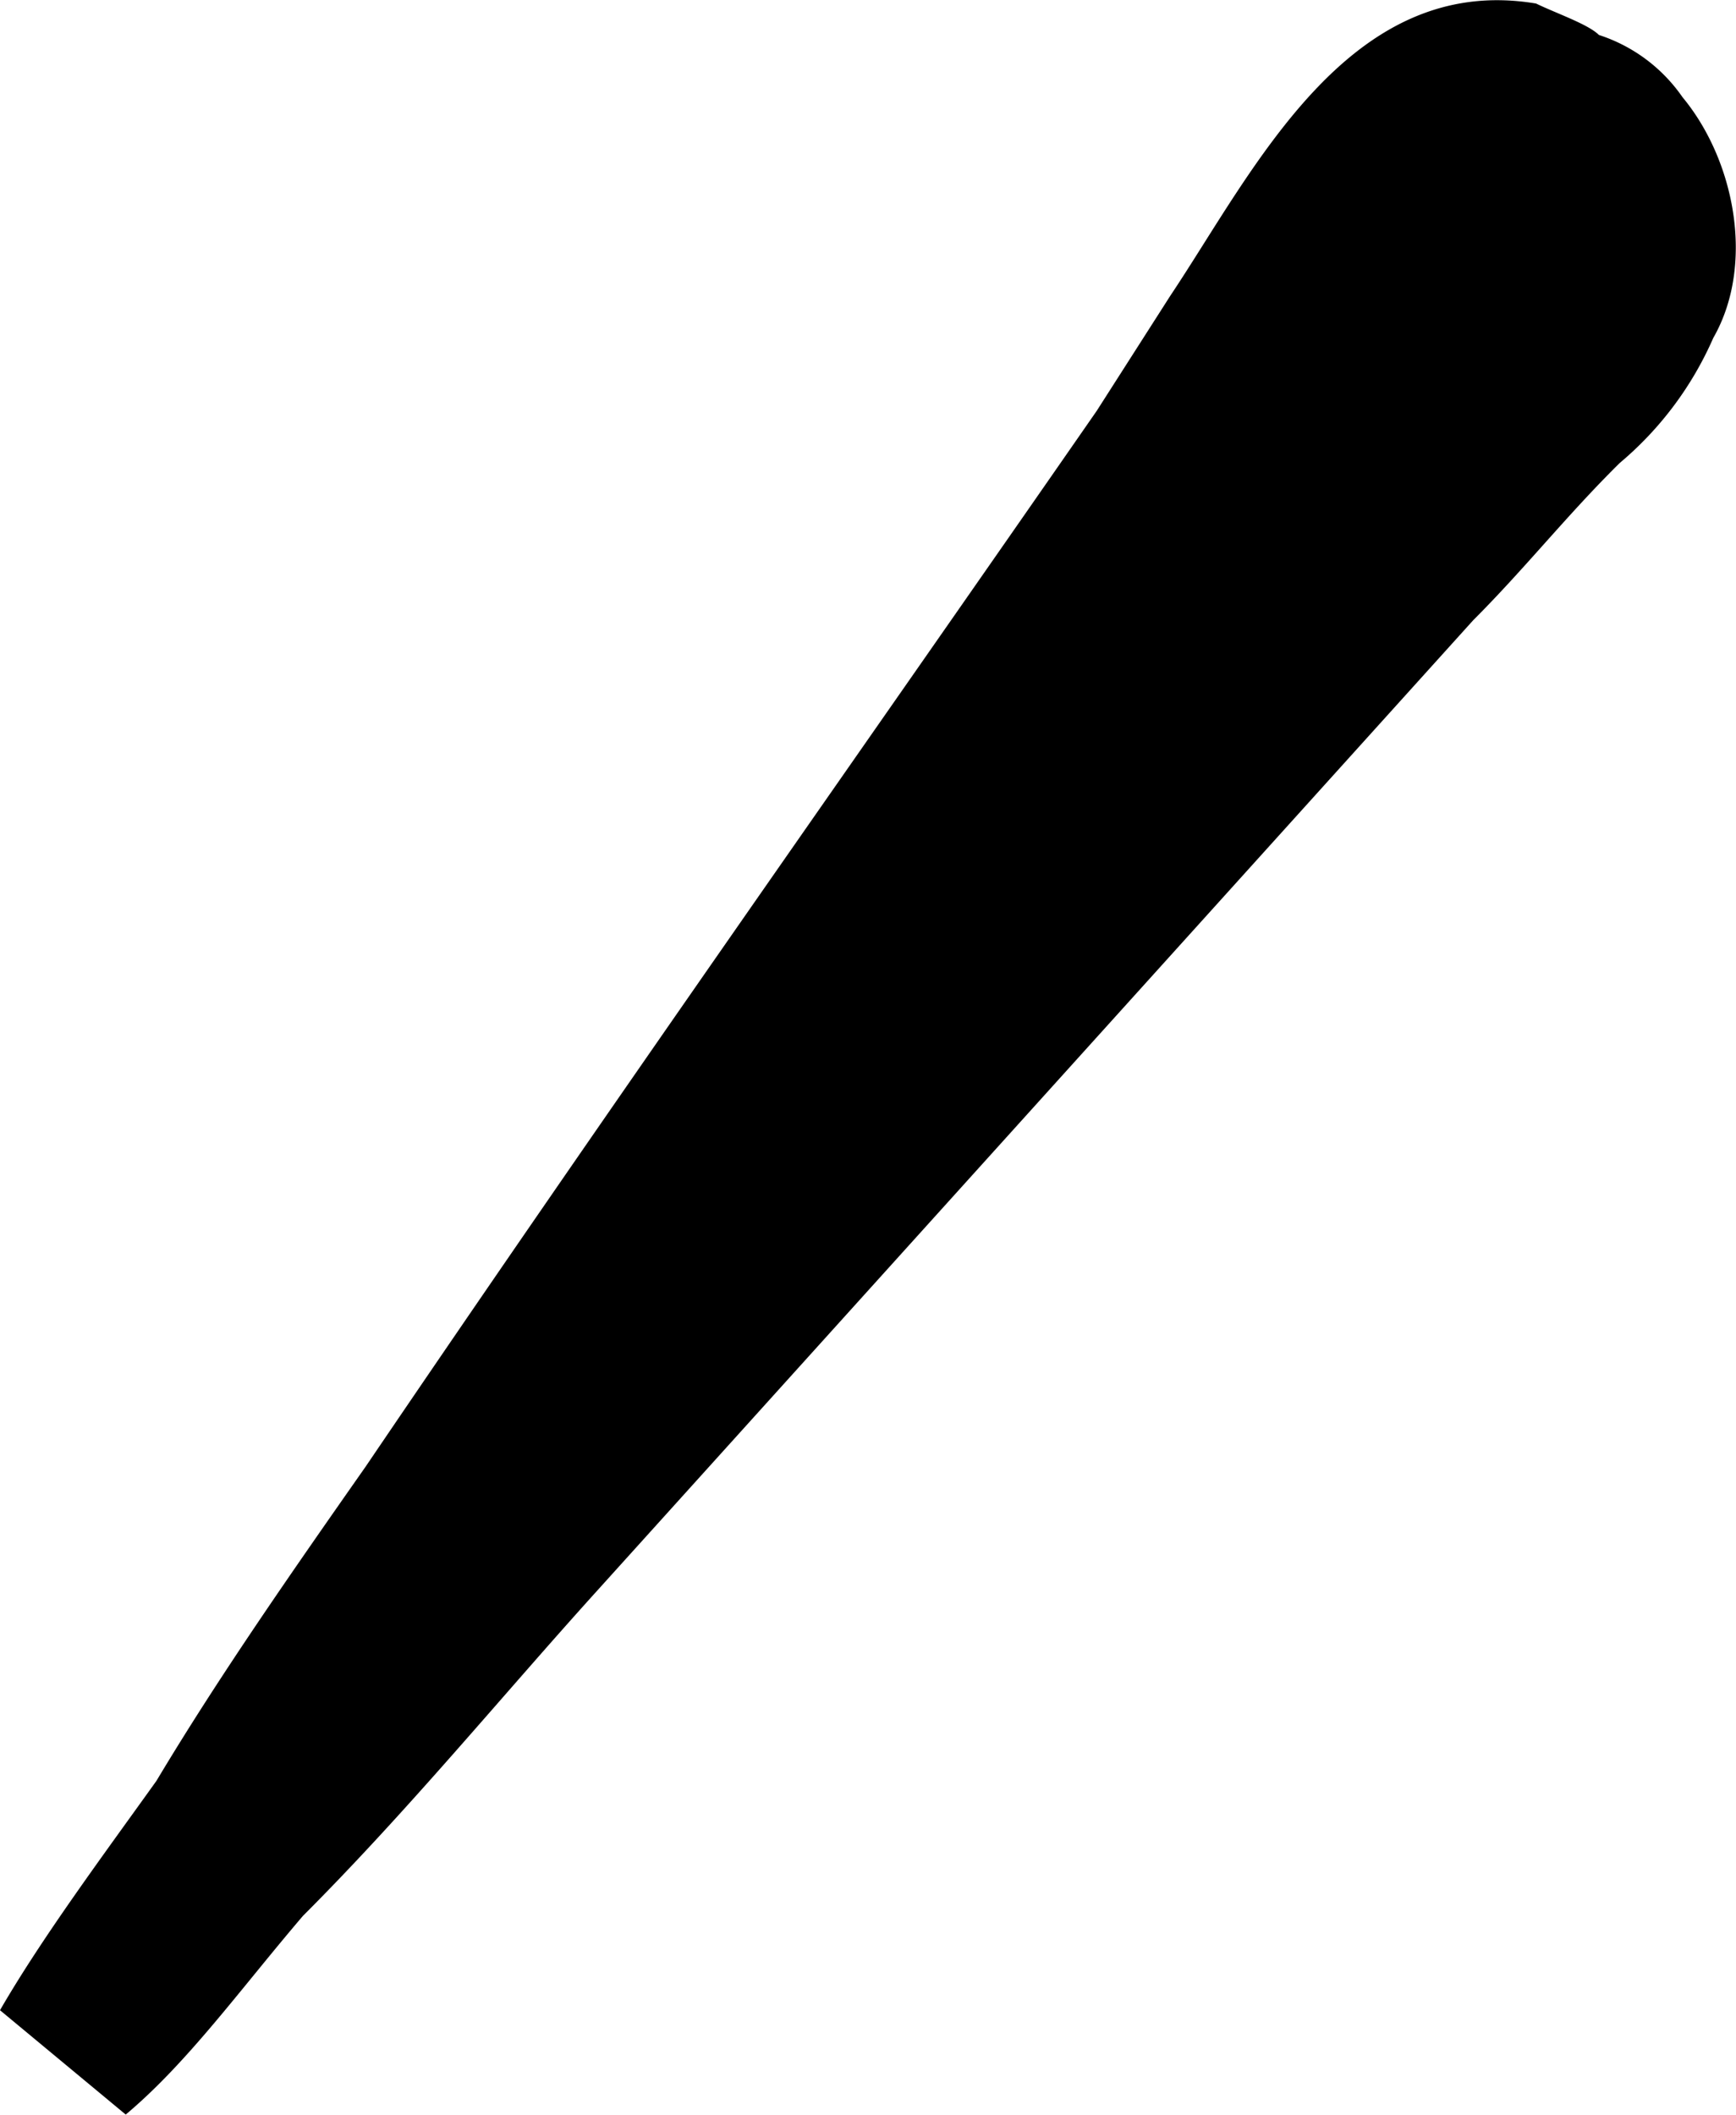 <svg xmlns="http://www.w3.org/2000/svg" xmlns:xlink="http://www.w3.org/1999/xlink" width="3.461" height="4.215" viewBox="0 0 2.596 3.161"><svg overflow="visible" x="148.712" y="134.765" transform="translate(-149.165 -127.807)"><path style="stroke:none" d="m.453-3.953.188.156c.093-.078.171-.187.265-.297.156-.156.297-.328.438-.484l1.312-1.453c.078-.078.14-.157.219-.235a.512.512 0 0 0 .14-.187c.063-.11.032-.266-.046-.36a.243.243 0 0 0-.125-.093c-.016-.016-.063-.032-.094-.047-.281-.047-.422.25-.547.437l-.11.172C1.735-5.828 1.36-5.297 1-4.766c-.11.157-.219.313-.313.47-.078.109-.171.234-.234.343zm0 0"/></svg></svg>